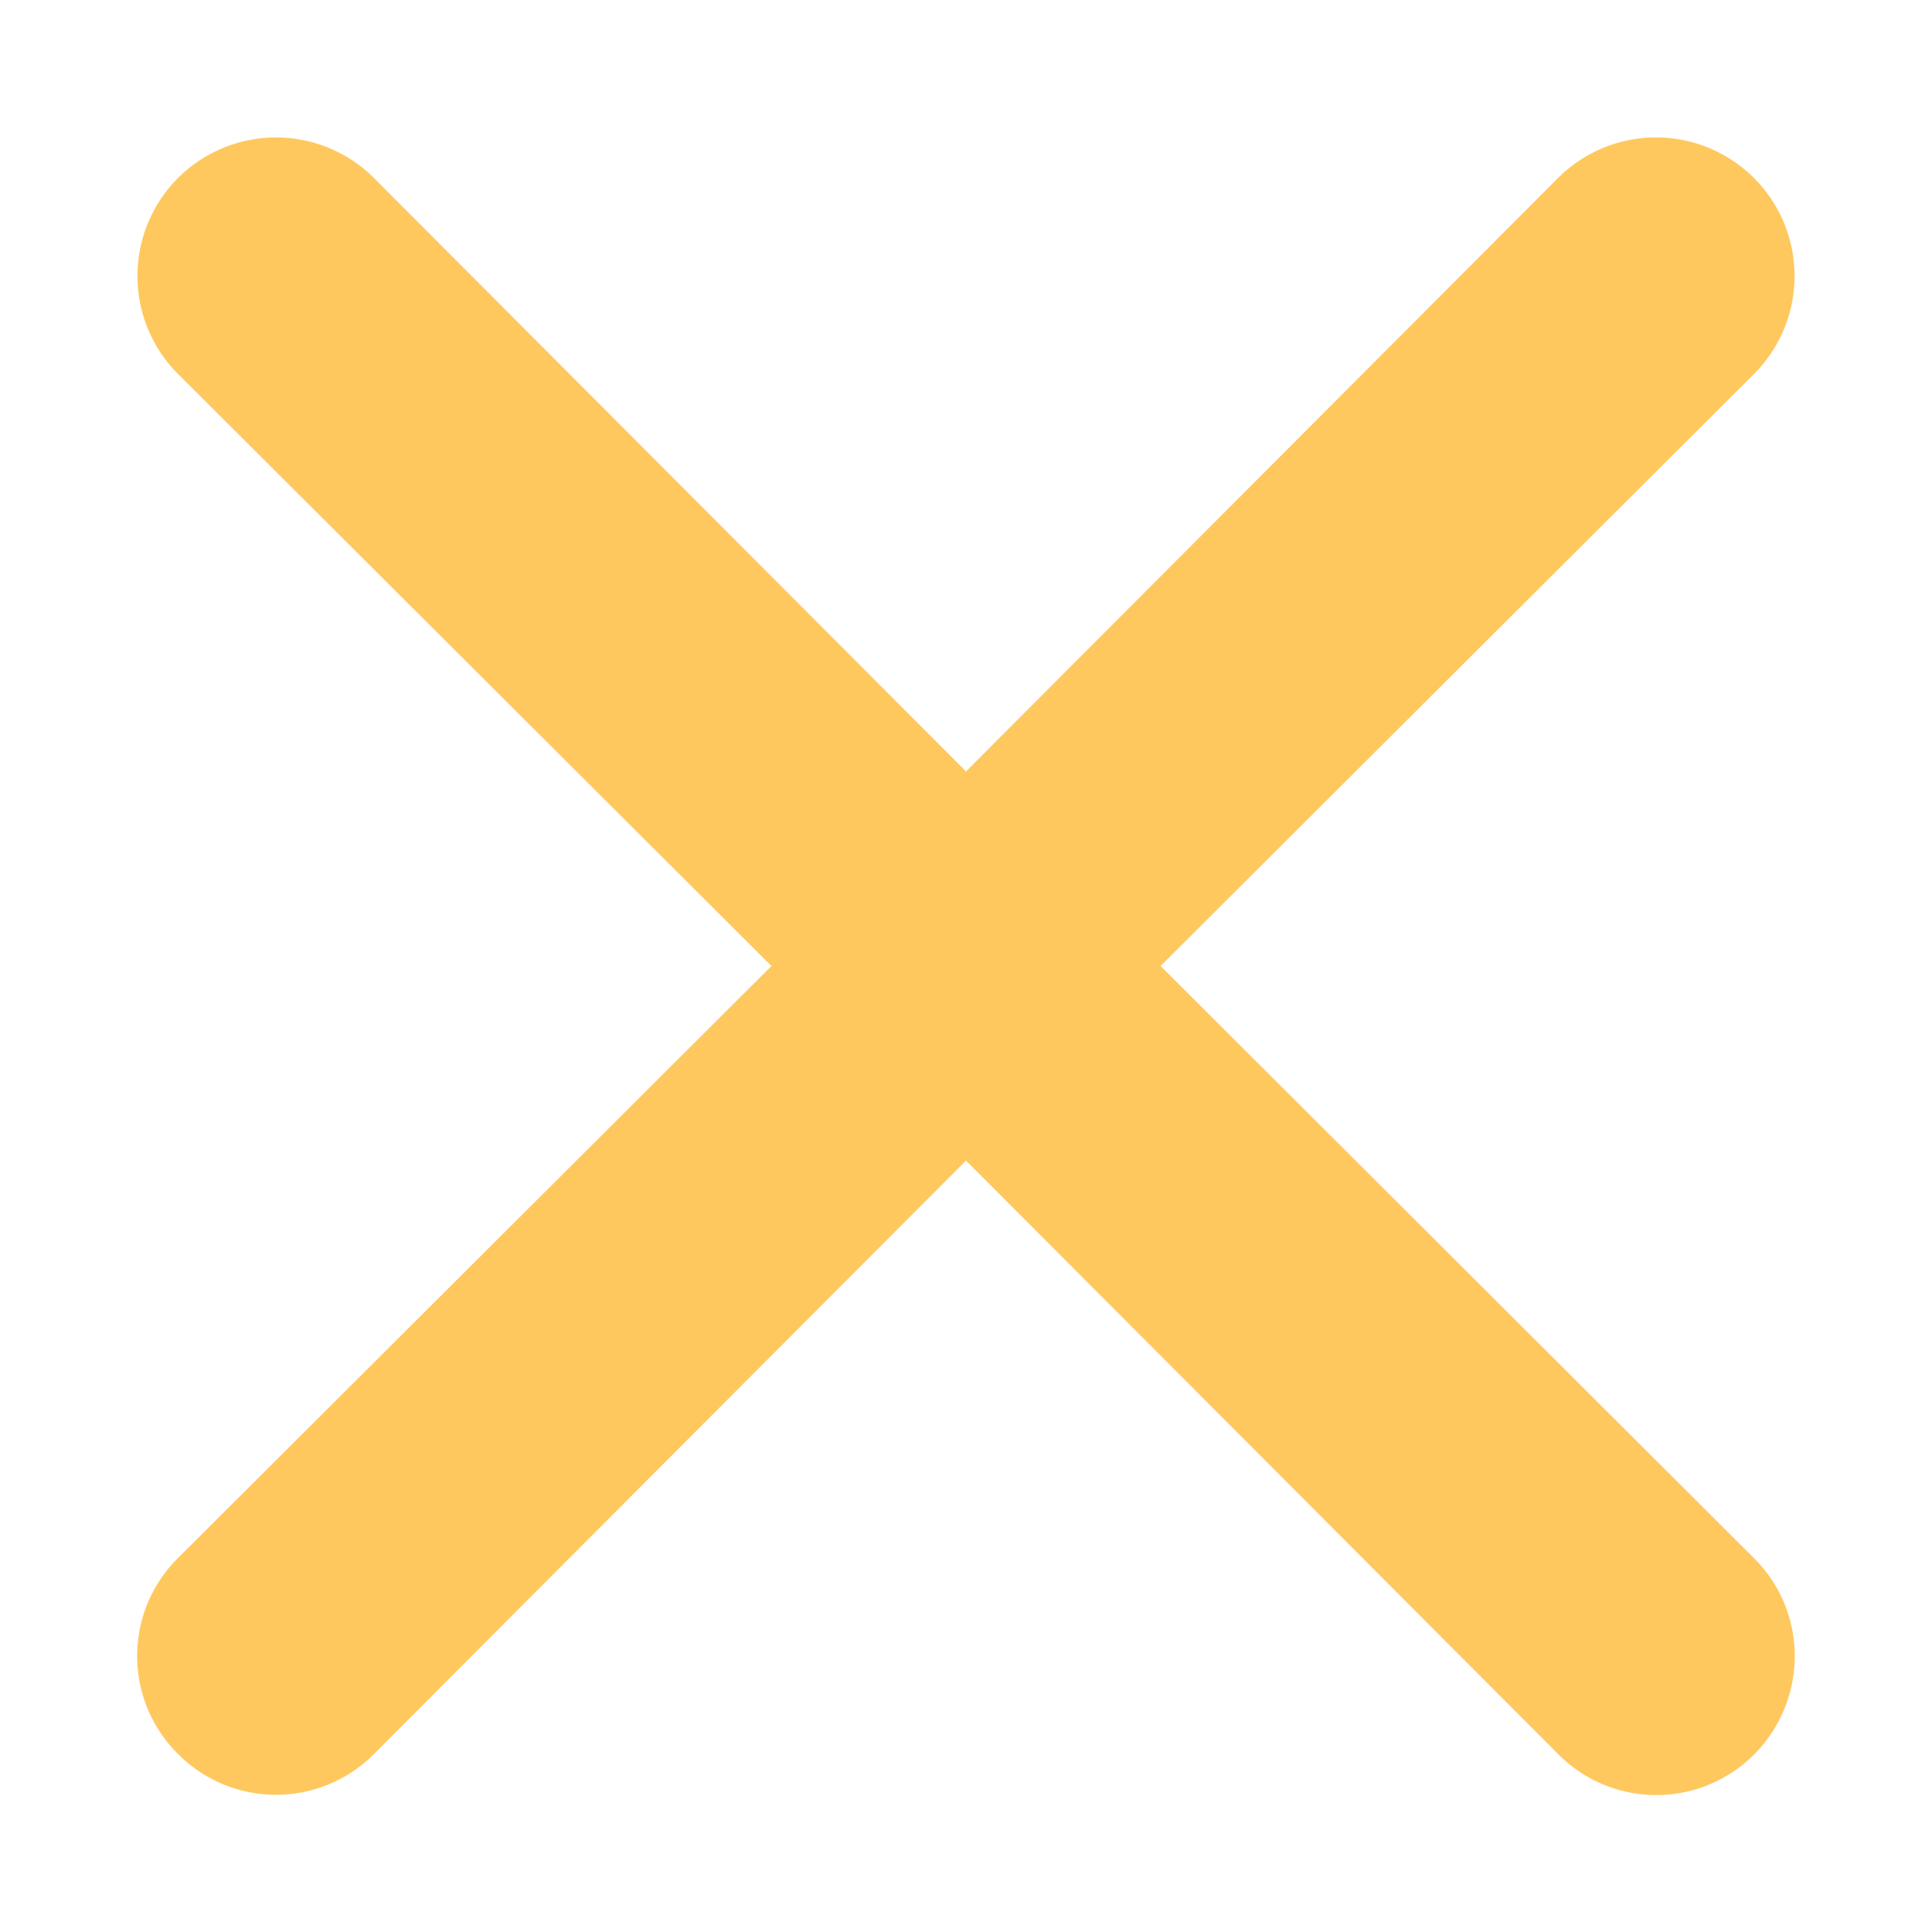 <svg width="14" height="14" fill="none" xmlns="http://www.w3.org/2000/svg"><path d="m8.41 7 4.3-4.29a1.004 1.004 0 0 0-1.42-1.42L7 5.59l-4.29-4.3a1.004 1.004 0 1 0-1.42 1.42L5.59 7l-4.3 4.29a.999.999 0 0 0 0 1.42 1 1 0 0 0 1.42 0L7 8.41l4.29 4.3a1.001 1.001 0 0 0 1.639-.325 1 1 0 0 0-.22-1.095L8.41 7z" fill="#FFC85E"/></svg>